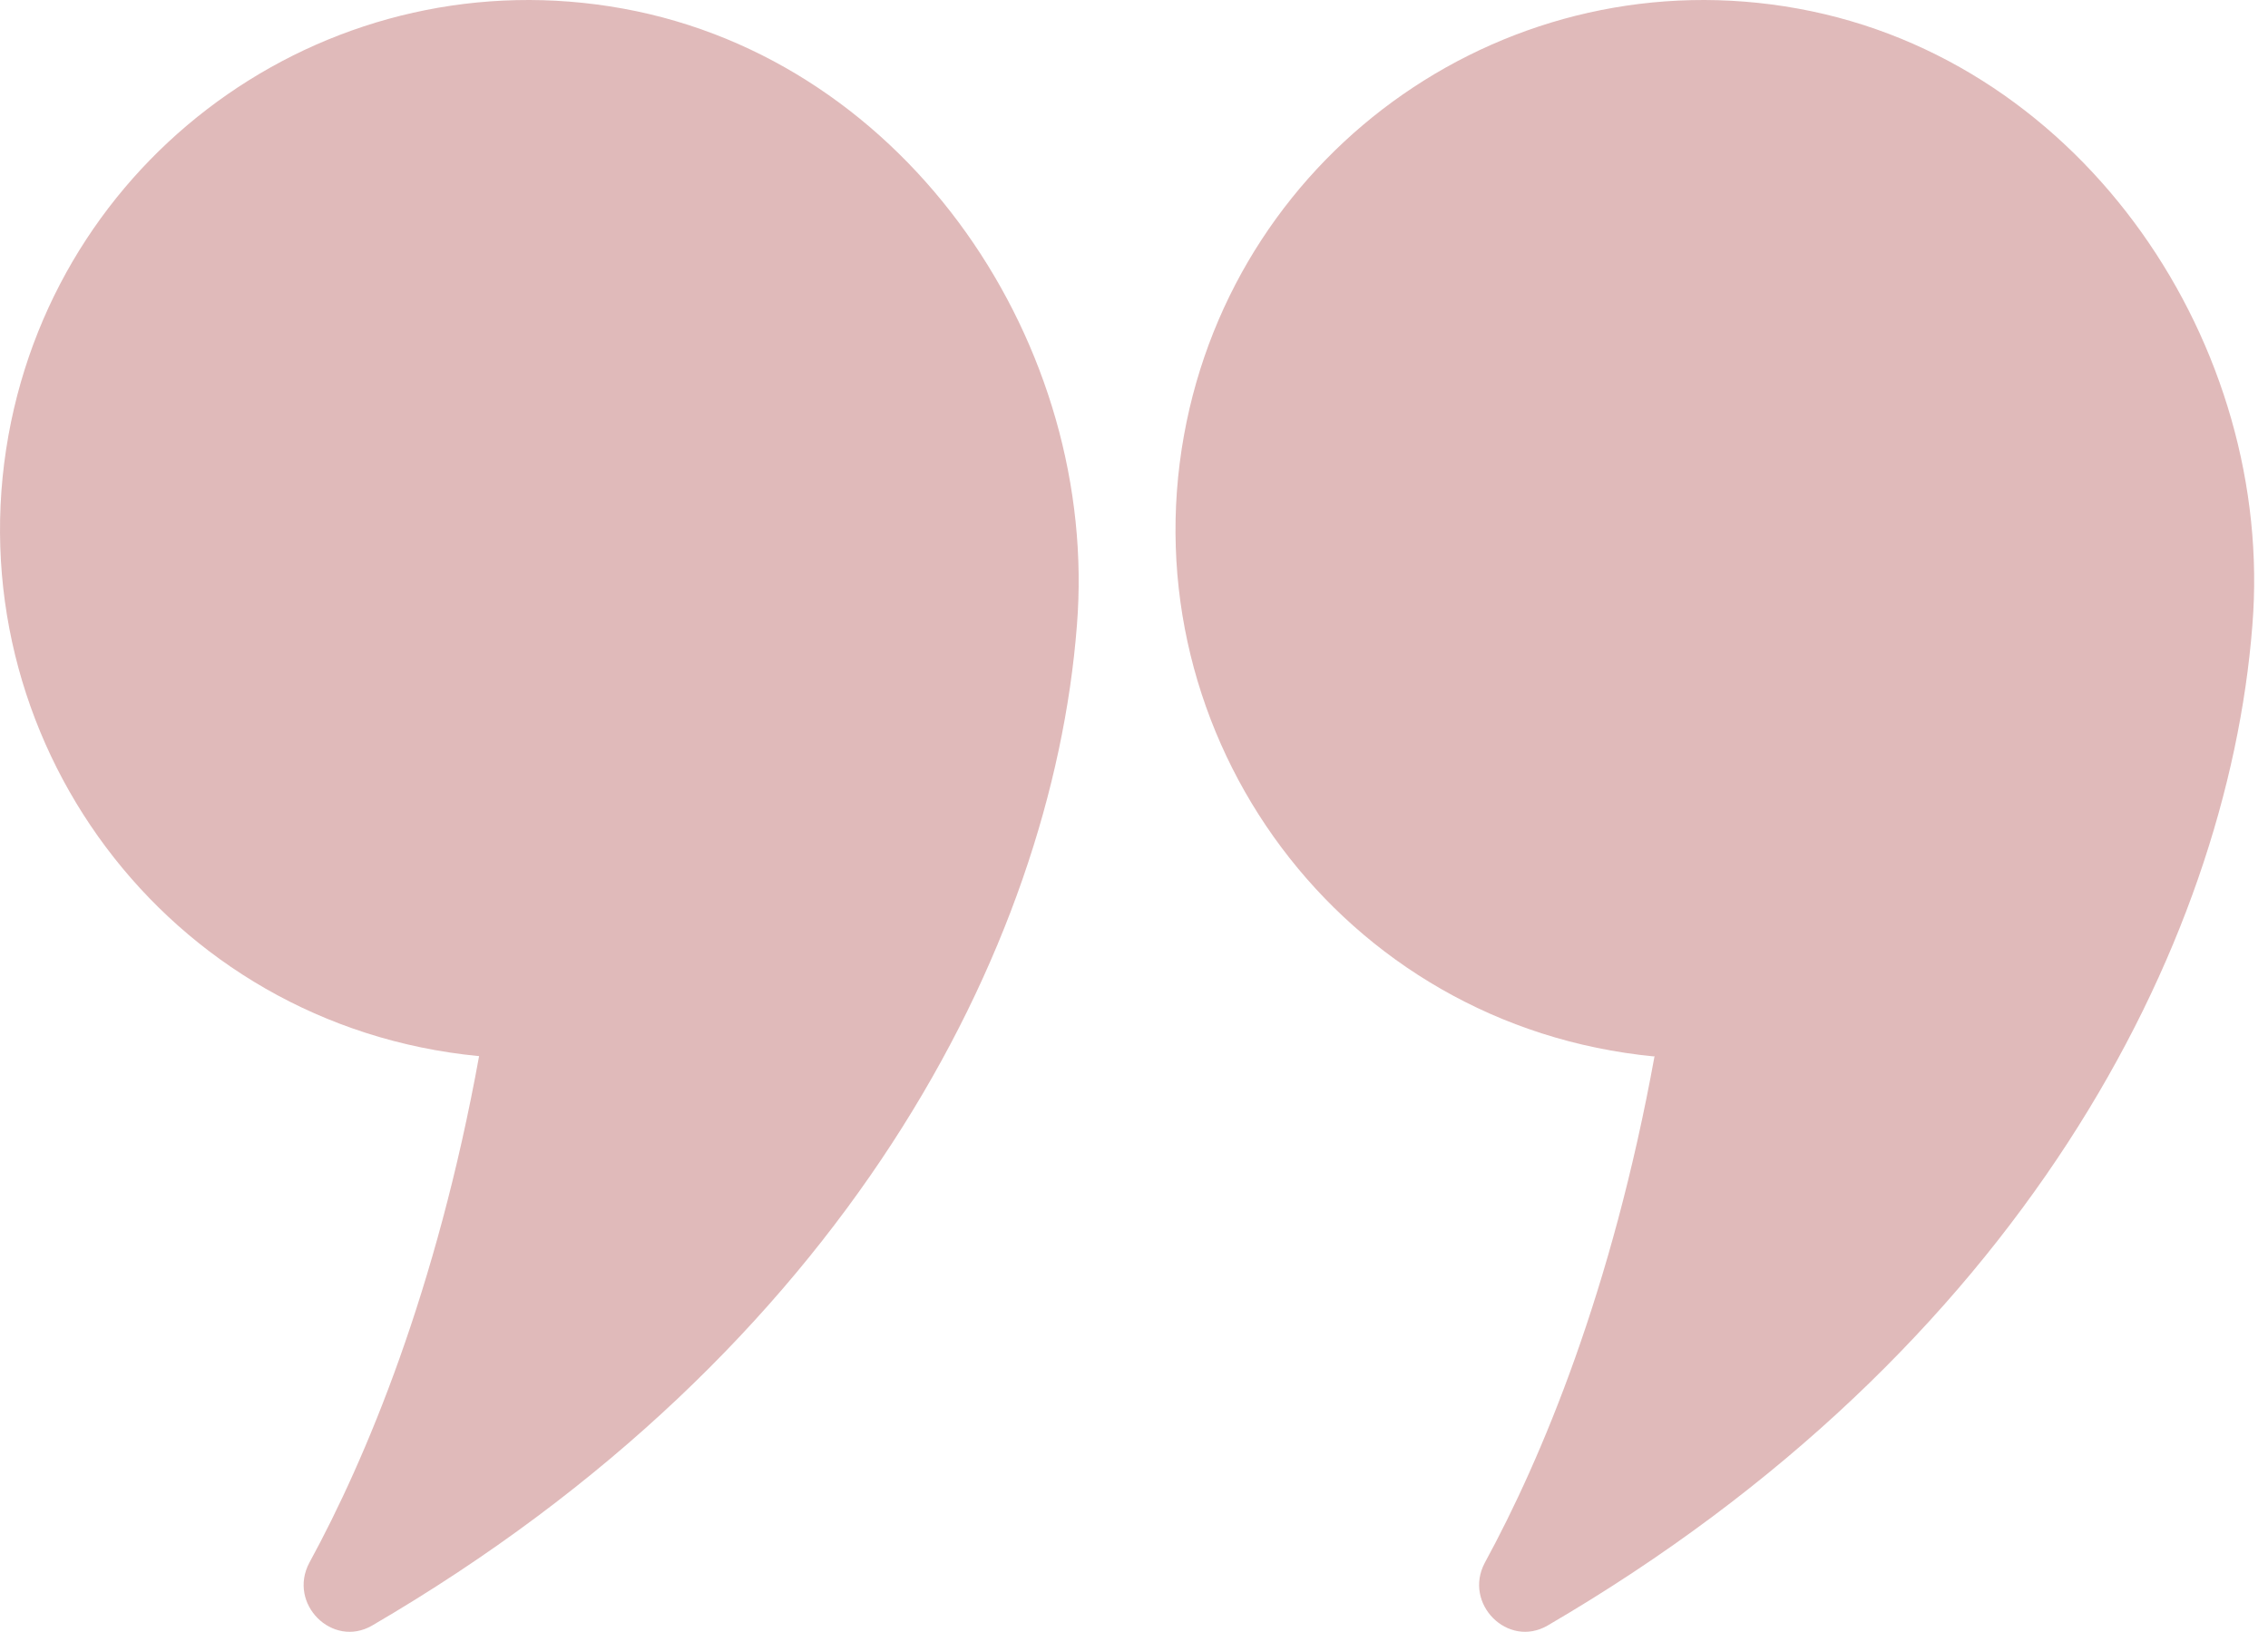 <svg width="82" height="59" viewBox="0 0 82 59" fill="none" xmlns="http://www.w3.org/2000/svg">
<path d="M17.322 38.184C15.783 46.663 13.231 52.749 11.185 56.502C10.395 57.983 12.015 59.606 13.454 58.774C30.529 48.814 38.024 34.269 38.935 22.625C39.745 12.563 32.899 2.197 22.528 0.311C12.137 -1.576 2.191 5.321 0.308 15.728C-1.657 26.621 5.999 37.089 17.302 38.184L17.322 38.184Z" fill="#E0BABA"/>
<path d="M59.822 38.177C58.283 46.659 55.731 52.747 53.685 56.501C52.895 57.982 54.515 59.606 55.953 58.774C73.029 48.81 80.524 34.26 81.435 22.612C82.245 12.547 75.399 2.198 65.008 0.311C54.637 -1.576 44.691 5.323 42.808 15.733C40.843 26.63 48.499 37.101 59.802 38.197L59.822 38.177Z" fill="#E0BABA"/>
</svg>
